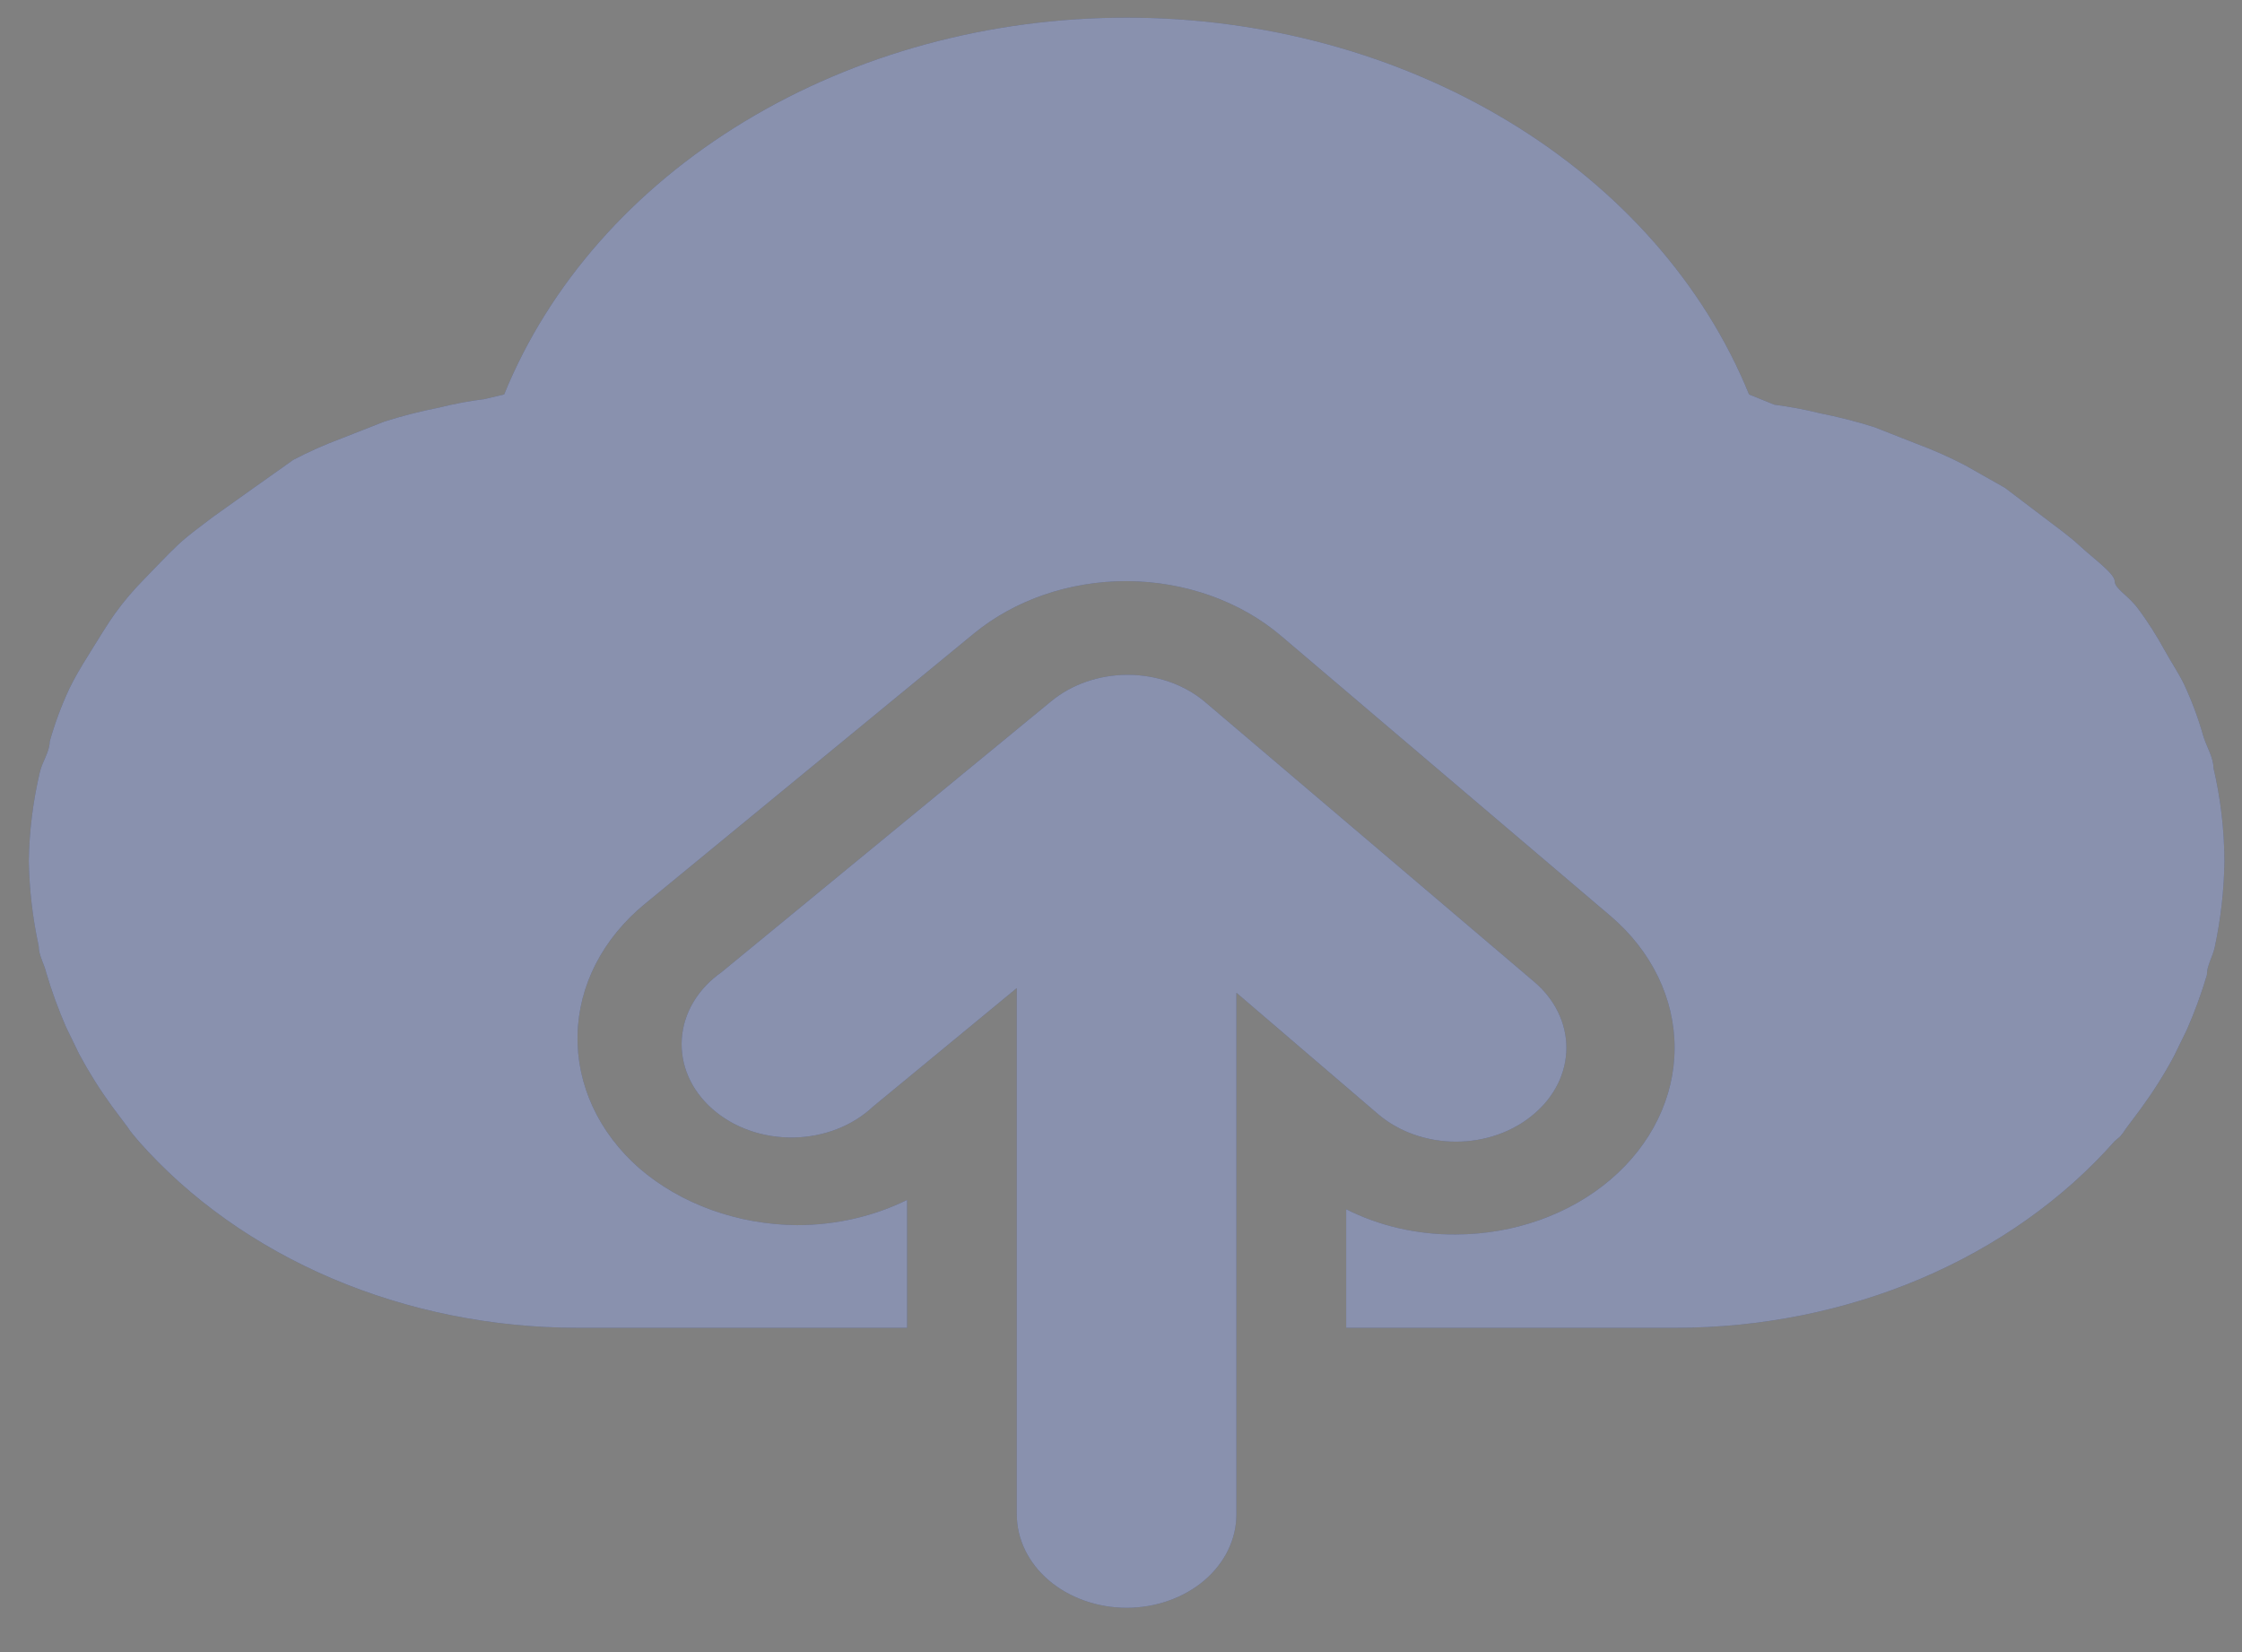 <svg width="38" height="28" viewBox="0 0 38 28" fill="none" xmlns="http://www.w3.org/2000/svg">
<rect x="0" y="0" width="38" height="28" fill="#808080" stroke="none"/>
<g opacity="0.75">
<path d="M37.516 13.013C37.516 12.839 37.405 12.665 37.349 12.491C37.263 12.184 37.151 11.882 37.014 11.589C36.921 11.399 36.791 11.209 36.679 11.004C36.567 10.798 36.4 10.529 36.232 10.308C36.065 10.086 35.842 9.976 35.842 9.849C35.842 9.723 35.469 9.454 35.265 9.264C35.06 9.074 34.874 8.947 34.669 8.789L33.981 8.267L33.311 7.888C33.048 7.751 32.775 7.629 32.492 7.524L31.767 7.239C31.463 7.143 31.152 7.064 30.836 7.002C30.586 6.939 30.331 6.892 30.073 6.859L29.645 6.685C28.886 4.821 27.462 3.203 25.571 2.059C23.68 0.914 21.417 0.299 19.095 0.299C16.774 0.299 14.51 0.914 12.619 2.059C10.728 3.203 9.304 4.821 8.545 6.685L8.21 6.764C7.952 6.797 7.697 6.844 7.447 6.907C7.131 6.969 6.821 7.048 6.517 7.144L5.791 7.429C5.509 7.534 5.235 7.656 4.972 7.793L4.303 8.267L3.614 8.758C3.409 8.916 3.205 9.058 3.019 9.232C2.833 9.406 2.628 9.628 2.442 9.817C2.256 10.007 2.107 10.181 1.958 10.387C1.809 10.592 1.66 10.846 1.511 11.083C1.363 11.32 1.27 11.478 1.177 11.668C1.04 11.961 0.928 12.263 0.842 12.57C0.842 12.744 0.711 12.918 0.674 13.092C0.558 13.587 0.496 14.09 0.488 14.595C0.497 15.077 0.553 15.559 0.656 16.034C0.656 16.192 0.749 16.334 0.786 16.493C0.878 16.803 0.99 17.11 1.121 17.41L1.344 17.869C1.508 18.174 1.694 18.47 1.902 18.755L2.163 19.103C2.19 19.147 2.221 19.189 2.256 19.229L2.349 19.34C3.215 20.322 4.339 21.119 5.631 21.669C6.923 22.218 8.347 22.504 9.792 22.504H15.374V20.337C14.809 20.615 14.167 20.763 13.513 20.764C12.505 20.756 11.542 20.409 10.834 19.799C10.494 19.5 10.226 19.147 10.047 18.76C9.868 18.373 9.78 17.96 9.789 17.544C9.797 17.128 9.902 16.718 10.097 16.337C10.293 15.956 10.575 15.611 10.927 15.322L16.509 10.735C17.203 10.166 18.131 9.848 19.095 9.849C20.081 9.853 21.024 10.188 21.719 10.782L27.301 15.528C27.994 16.12 28.383 16.922 28.383 17.758C28.383 18.594 27.994 19.396 27.301 19.988C26.606 20.583 25.663 20.918 24.677 20.922C24.023 20.927 23.379 20.779 22.817 20.495V22.504H28.399C29.843 22.504 31.268 22.218 32.559 21.669C33.851 21.119 34.975 20.322 35.842 19.34L35.935 19.261C35.97 19.221 36.001 19.179 36.028 19.134L36.288 18.786C36.496 18.501 36.683 18.206 36.846 17.901L37.07 17.442C37.201 17.141 37.313 16.835 37.405 16.524C37.405 16.366 37.498 16.224 37.535 16.066C37.64 15.58 37.696 15.088 37.702 14.595C37.7 14.063 37.638 13.534 37.516 13.013Z" fill="#182E7C"/>
<path d="M37.516 13.013C37.516 12.839 37.405 12.665 37.349 12.491C37.263 12.184 37.151 11.882 37.014 11.589C36.921 11.399 36.791 11.209 36.679 11.004C36.567 10.798 36.4 10.529 36.232 10.308C36.065 10.086 35.842 9.976 35.842 9.849C35.842 9.723 35.469 9.454 35.265 9.264C35.06 9.074 34.874 8.947 34.669 8.789L33.981 8.267L33.311 7.888C33.048 7.751 32.775 7.629 32.492 7.524L31.767 7.239C31.463 7.143 31.152 7.064 30.836 7.002C30.586 6.939 30.331 6.892 30.073 6.859L29.645 6.685C28.886 4.821 27.462 3.203 25.571 2.059C23.68 0.914 21.417 0.299 19.095 0.299C16.774 0.299 14.51 0.914 12.619 2.059C10.728 3.203 9.304 4.821 8.545 6.685L8.21 6.764C7.952 6.797 7.697 6.844 7.447 6.907C7.131 6.969 6.821 7.048 6.517 7.144L5.791 7.429C5.509 7.534 5.235 7.656 4.972 7.793L4.303 8.267L3.614 8.758C3.409 8.916 3.205 9.058 3.019 9.232C2.833 9.406 2.628 9.628 2.442 9.817C2.256 10.007 2.107 10.181 1.958 10.387C1.809 10.592 1.66 10.846 1.511 11.083C1.363 11.32 1.27 11.478 1.177 11.668C1.04 11.961 0.928 12.263 0.842 12.57C0.842 12.744 0.711 12.918 0.674 13.092C0.558 13.587 0.496 14.09 0.488 14.595C0.497 15.077 0.553 15.559 0.656 16.034C0.656 16.192 0.749 16.334 0.786 16.493C0.878 16.803 0.99 17.11 1.121 17.41L1.344 17.869C1.508 18.174 1.694 18.47 1.902 18.755L2.163 19.103C2.19 19.147 2.221 19.189 2.256 19.229L2.349 19.34C3.215 20.322 4.339 21.119 5.631 21.669C6.923 22.218 8.347 22.504 9.792 22.504H15.374V20.337C14.809 20.615 14.167 20.763 13.513 20.764C12.505 20.756 11.542 20.409 10.834 19.799C10.494 19.5 10.226 19.147 10.047 18.76C9.868 18.373 9.78 17.96 9.789 17.544C9.797 17.128 9.902 16.718 10.097 16.337C10.293 15.956 10.575 15.611 10.927 15.322L16.509 10.735C17.203 10.166 18.131 9.848 19.095 9.849C20.081 9.853 21.024 10.188 21.719 10.782L27.301 15.528C27.994 16.12 28.383 16.922 28.383 17.758C28.383 18.594 27.994 19.396 27.301 19.988C26.606 20.583 25.663 20.918 24.677 20.922C24.023 20.927 23.379 20.779 22.817 20.495V22.504H28.399C29.843 22.504 31.268 22.218 32.559 21.669C33.851 21.119 34.975 20.322 35.842 19.34L35.935 19.261C35.97 19.221 36.001 19.179 36.028 19.134L36.288 18.786C36.496 18.501 36.683 18.206 36.846 17.901L37.07 17.442C37.201 17.141 37.313 16.835 37.405 16.524C37.405 16.366 37.498 16.224 37.535 16.066C37.64 15.58 37.696 15.088 37.702 14.595C37.7 14.063 37.638 13.534 37.516 13.013Z" fill="white" fill-opacity="0.5"/>
<path d="M20.416 11.89C20.068 11.6 19.601 11.437 19.114 11.437C18.627 11.437 18.159 11.6 17.811 11.89L12.229 16.477C12.032 16.615 11.87 16.787 11.754 16.981C11.638 17.175 11.571 17.387 11.556 17.605C11.541 17.822 11.579 18.039 11.667 18.244C11.756 18.448 11.893 18.634 12.07 18.791C12.247 18.948 12.46 19.073 12.697 19.157C12.933 19.241 13.187 19.282 13.443 19.279C13.699 19.275 13.951 19.227 14.184 19.137C14.417 19.047 14.626 18.916 14.797 18.755L17.234 16.746V25.667C17.234 26.087 17.43 26.489 17.779 26.786C18.128 27.082 18.602 27.249 19.095 27.249C19.589 27.249 20.062 27.082 20.411 26.786C20.76 26.489 20.956 26.087 20.956 25.667V16.825L23.356 18.881C23.529 19.029 23.735 19.147 23.962 19.227C24.189 19.308 24.432 19.349 24.677 19.349C24.923 19.349 25.166 19.308 25.393 19.227C25.62 19.147 25.825 19.029 25.998 18.881C26.173 18.734 26.311 18.559 26.406 18.366C26.5 18.174 26.549 17.967 26.549 17.758C26.549 17.549 26.5 17.343 26.406 17.15C26.311 16.957 26.173 16.782 25.998 16.635L20.416 11.89Z" fill="#182E7C"/>
<path d="M20.416 11.89C20.068 11.6 19.601 11.437 19.114 11.437C18.627 11.437 18.159 11.6 17.811 11.89L12.229 16.477C12.032 16.615 11.87 16.787 11.754 16.981C11.638 17.175 11.571 17.387 11.556 17.605C11.541 17.822 11.579 18.039 11.667 18.244C11.756 18.448 11.893 18.634 12.07 18.791C12.247 18.948 12.46 19.073 12.697 19.157C12.933 19.241 13.187 19.282 13.443 19.279C13.699 19.275 13.951 19.227 14.184 19.137C14.417 19.047 14.626 18.916 14.797 18.755L17.234 16.746V25.667C17.234 26.087 17.43 26.489 17.779 26.786C18.128 27.082 18.602 27.249 19.095 27.249C19.589 27.249 20.062 27.082 20.411 26.786C20.76 26.489 20.956 26.087 20.956 25.667V16.825L23.356 18.881C23.529 19.029 23.735 19.147 23.962 19.227C24.189 19.308 24.432 19.349 24.677 19.349C24.923 19.349 25.166 19.308 25.393 19.227C25.62 19.147 25.825 19.029 25.998 18.881C26.173 18.734 26.311 18.559 26.406 18.366C26.5 18.174 26.549 17.967 26.549 17.758C26.549 17.549 26.5 17.343 26.406 17.15C26.311 16.957 26.173 16.782 25.998 16.635L20.416 11.89Z" fill="white" fill-opacity="0.5"/>
</g>
</svg>
